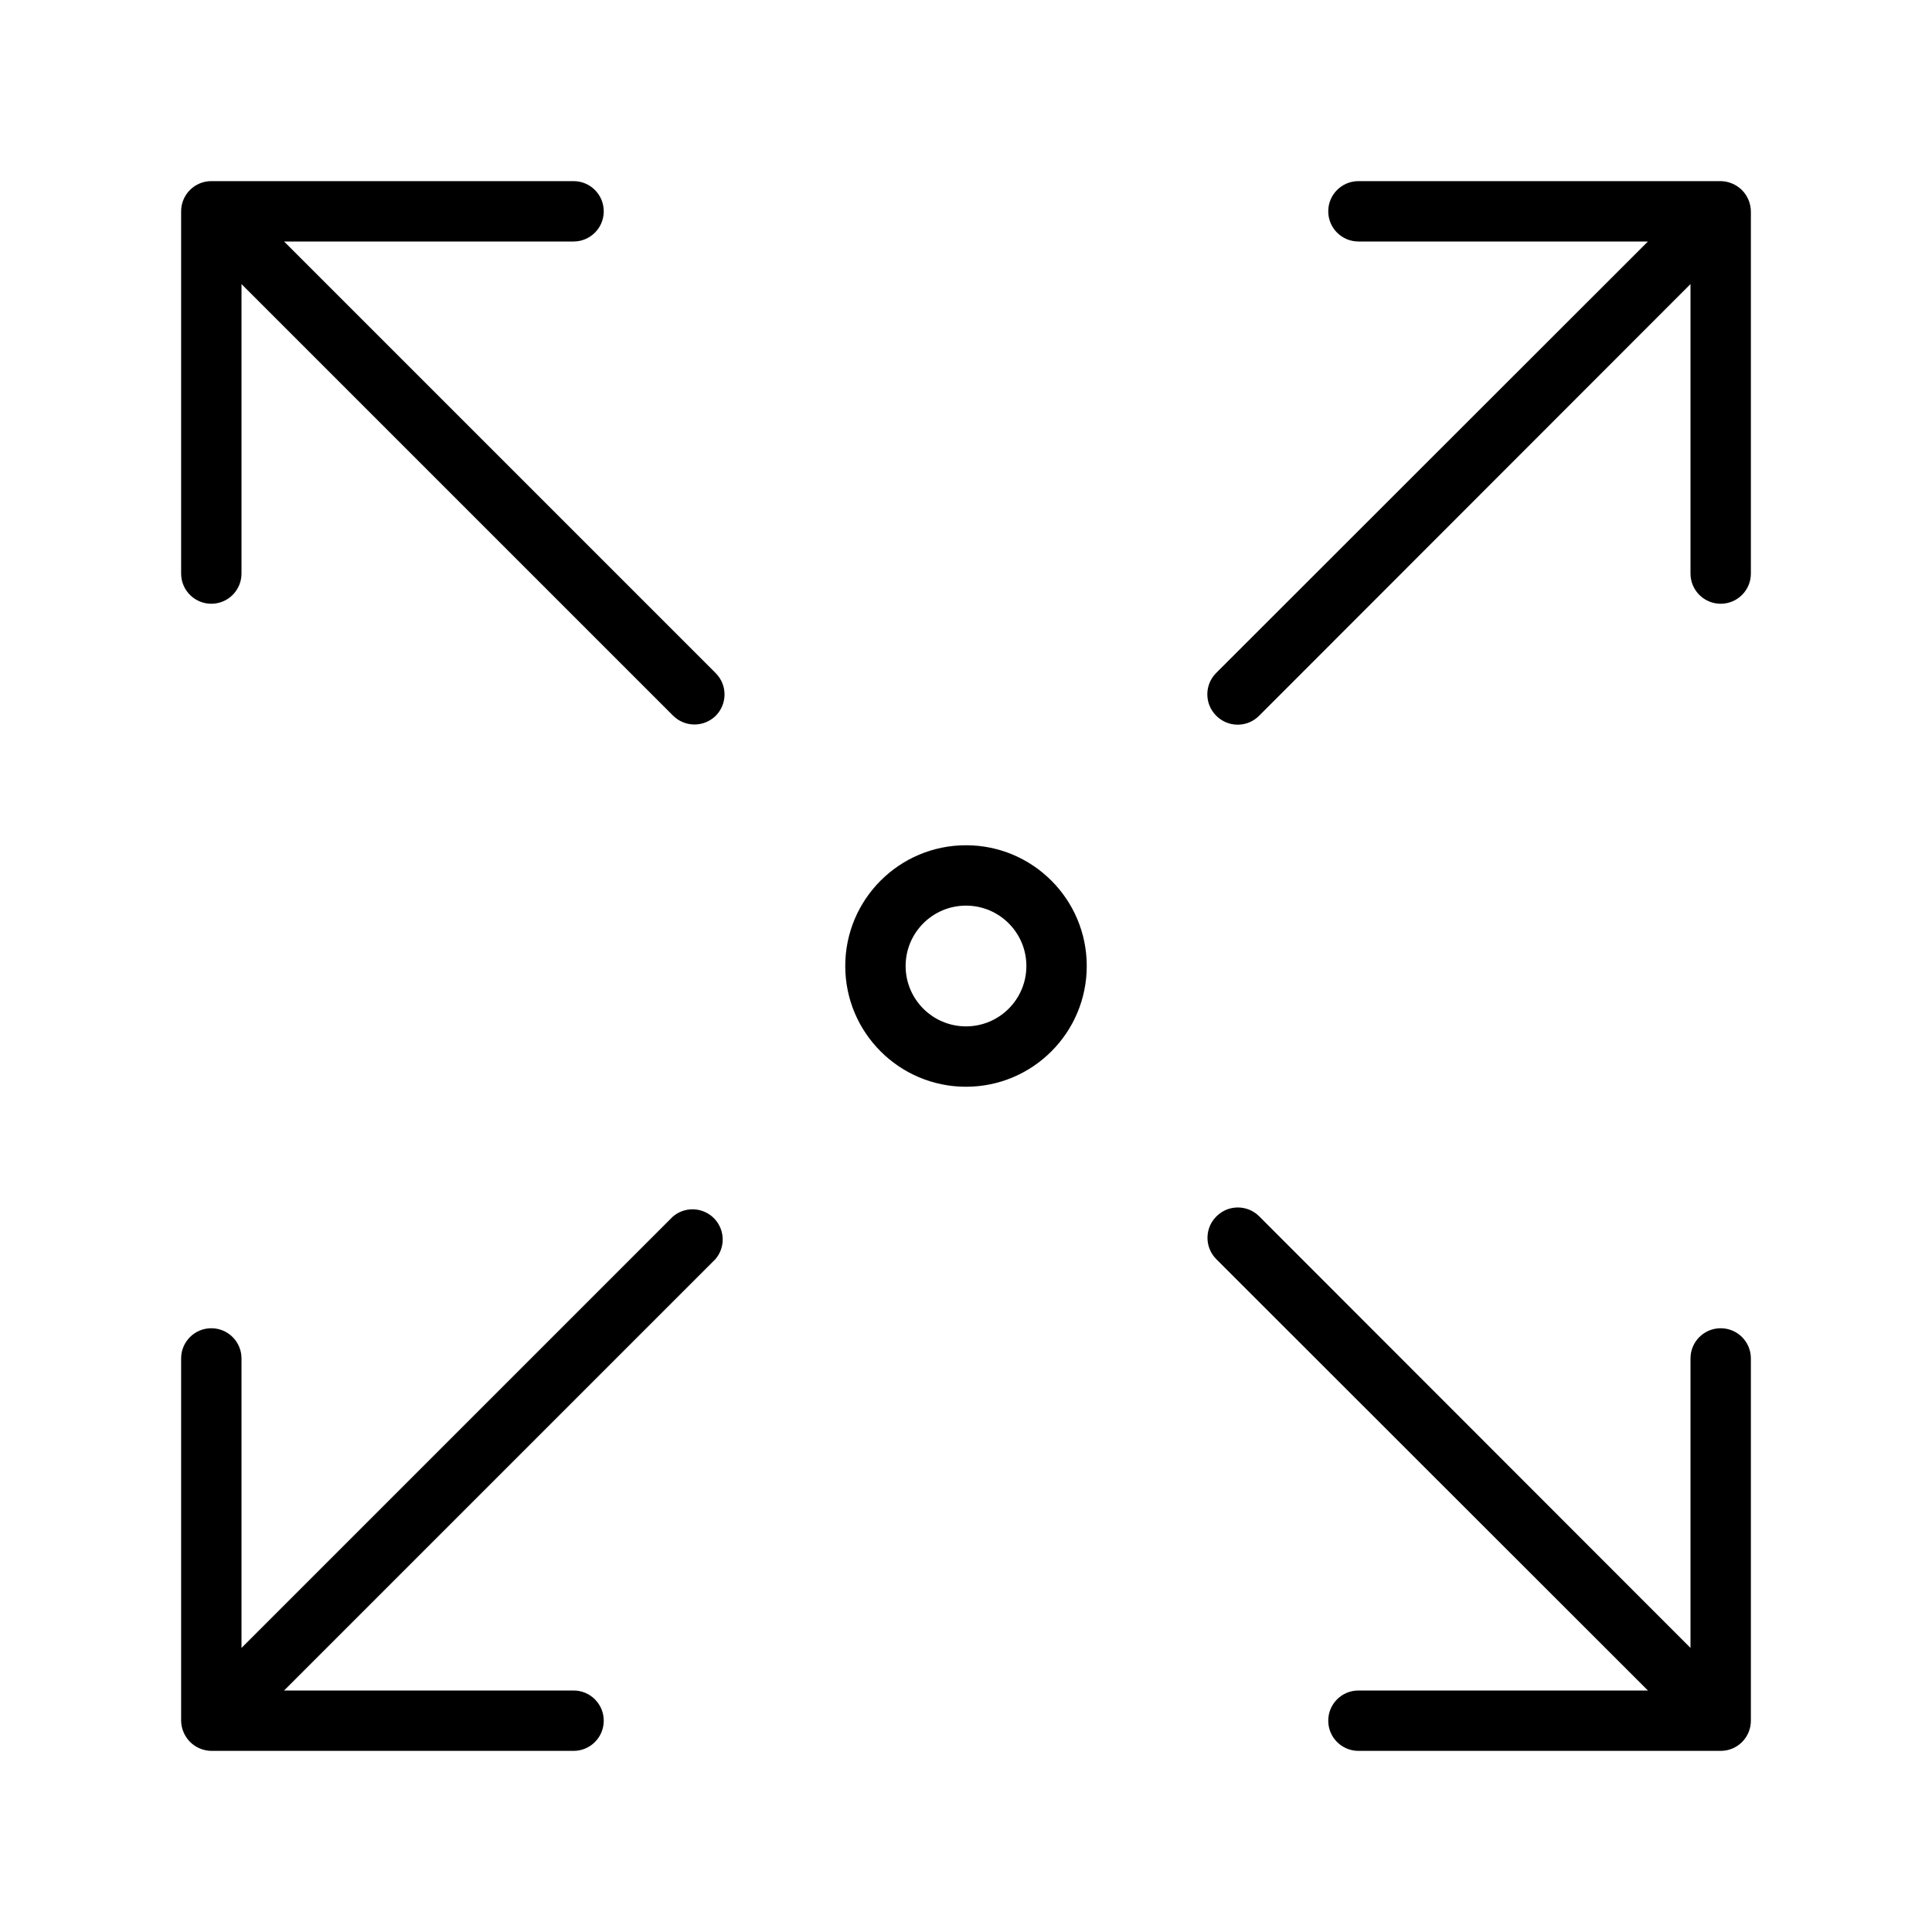 <?xml version="1.0" encoding="utf-8"?>
<!-- Generator: Adobe Illustrator 15.0.0, SVG Export Plug-In . SVG Version: 6.00 Build 0)  -->
<!DOCTYPE svg PUBLIC "-//W3C//DTD SVG 1.1//EN" "http://www.w3.org/Graphics/SVG/1.1/DTD/svg11.dtd">
<svg version="1.1" id="Layer_1" xmlns="http://www.w3.org/2000/svg" xmlns:xlink="http://www.w3.org/1999/xlink" x="0px" y="0px"
	 width="64px" height="64px" viewBox="0 0 64 64" enable-background="new 0 0 64 64" xml:space="preserve">
<title>arrows_out</title>
<path d="M20,7c0-0.552-0.448-1-1-1H7C6.448,6,6,6.448,6,7v12c0,0.552,0.448,1,1,1s1-0.448,1-1V9.41L22.29,23.7
	c0.187,0.19,0.443,0.299,0.71,0.3c0.266,0.001,0.521-0.103,0.71-0.29c0.388-0.39,0.388-1.02,0-1.41L9.41,8H19
	C19.552,8,20,7.552,20,7z"/>
<path d="M40.29,23.71c0.389,0.392,1.022,0.395,1.414,0.006c0.002-0.002,0.004-0.004,0.006-0.006L56,9.41V19c0,0.552,0.447,1,1,1
	s1-0.448,1-1V7c-0.002-0.131-0.029-0.26-0.08-0.38c-0.102-0.245-0.295-0.438-0.54-0.54C57.26,6.029,57.131,6.001,57,6H45
	c-0.553,0-1,0.448-1,1s0.447,1,1,1h9.59l-14.3,14.29c-0.392,0.389-0.395,1.022-0.006,1.414C40.286,23.706,40.288,23.708,40.29,23.71
	z"/>
<path d="M6,57c0.001,0.131,0.029,0.26,0.08,0.38c0.102,0.245,0.295,0.438,0.54,0.54C6.74,57.971,6.869,57.998,7,58h12
	c0.552,0,1-0.447,1-1s-0.448-1-1-1H9.41L23.7,41.71c0.359-0.419,0.31-1.051-0.109-1.41c-0.375-0.32-0.926-0.32-1.301,0L8,54.59V45
	c0-0.553-0.448-1-1-1s-1,0.447-1,1V57z"/>
<path d="M40.29,41.71L54.59,56H45c-0.553,0-1,0.447-1,1s0.447,1,1,1h12c0.553,0,1-0.447,1-1V45c0-0.553-0.447-1-1-1s-1,0.447-1,1
	v9.59l-14.29-14.3c-0.39-0.388-1.021-0.388-1.41,0c-0.395,0.386-0.401,1.019-0.016,1.414C40.286,41.706,40.288,41.708,40.29,41.71z"
	/>
<path d="M32,28c-2.209,0-4,1.791-4,4s1.791,4,4,4s4-1.791,4-4S34.209,28,32,28z M32,34c-1.104,0-2-0.896-2-2s0.896-2,2-2
	s2,0.896,2,2S33.104,34,32,34z"/>
</svg>
